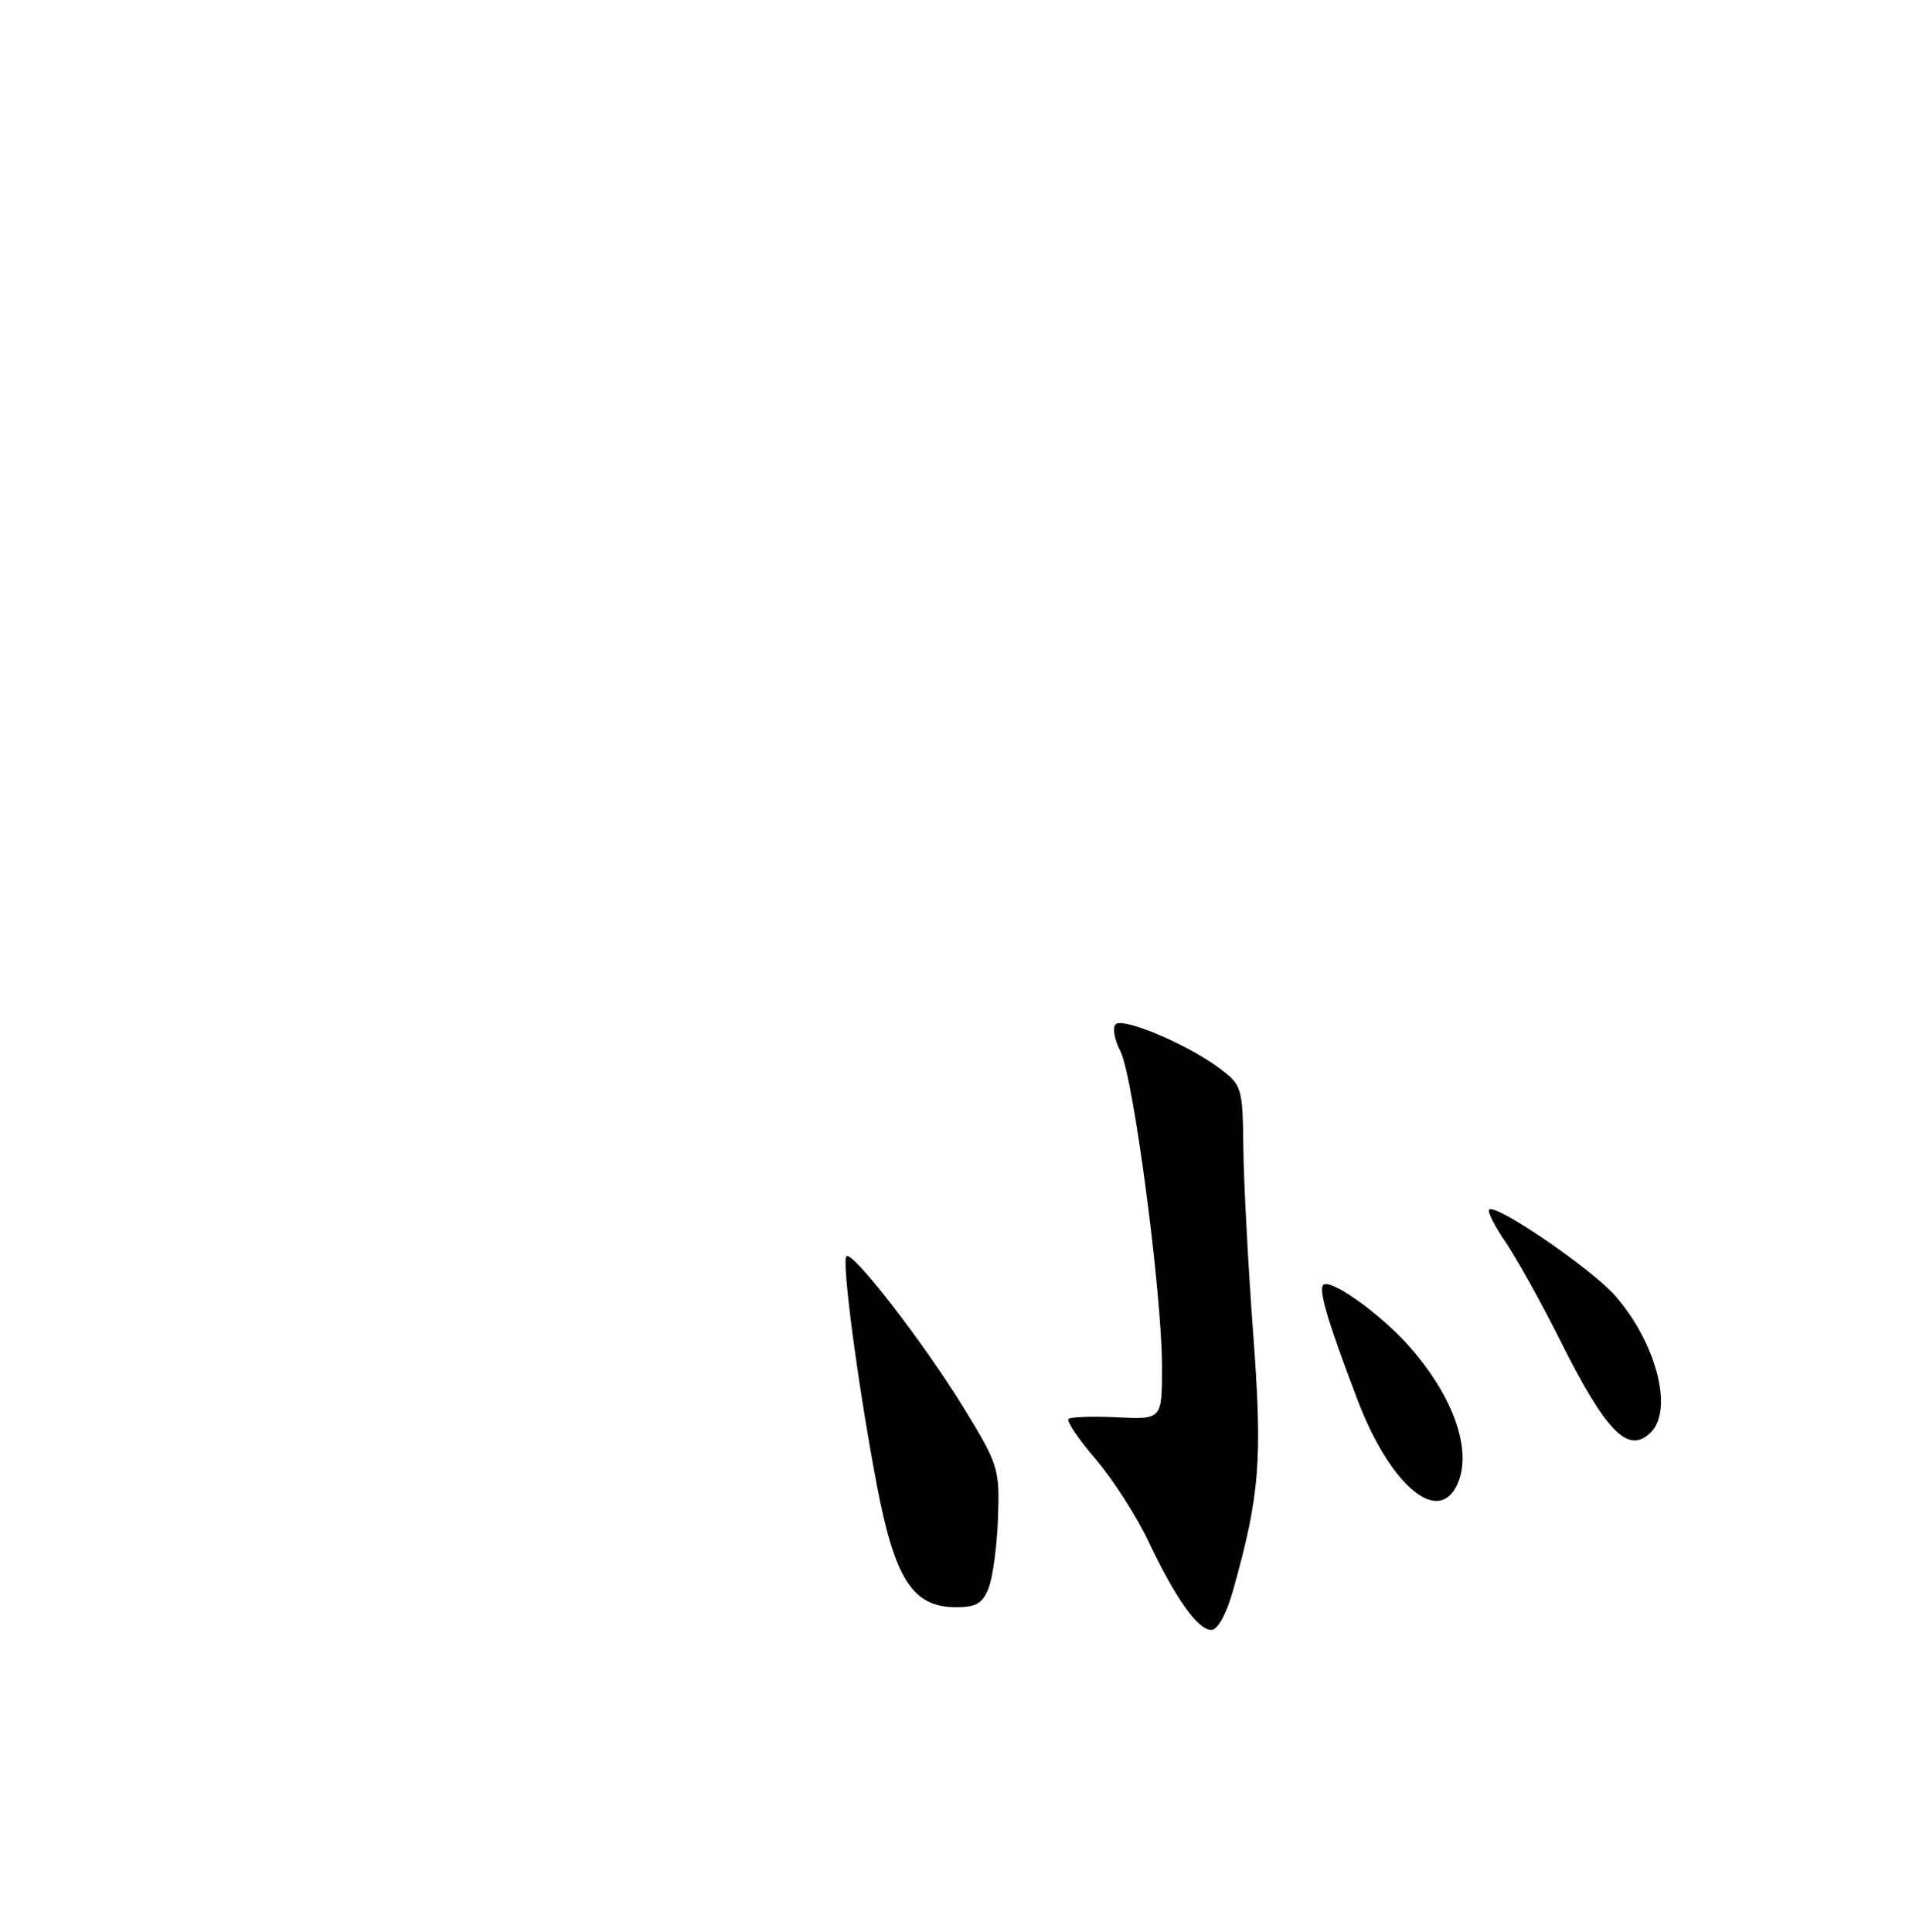 <?xml version="1.0" encoding="UTF-8" standalone="no"?>
<!DOCTYPE svg PUBLIC "-//W3C//DTD SVG 1.1//EN" "http://www.w3.org/Graphics/SVG/1.1/DTD/svg11.dtd" >
<svg xmlns="http://www.w3.org/2000/svg" xmlns:xlink="http://www.w3.org/1999/xlink" version="1.1" viewBox="0 0 253 256">
 <g >
 <path fill="currentColor"
d=" M 163.42 210.75 C 166.97 198.12 167.34 193.48 166.08 176.68 C 165.42 167.78 164.84 156.76 164.78 152.18 C 164.69 144.09 164.60 143.80 161.59 141.55 C 157.35 138.38 148.82 134.78 147.85 135.75 C 147.41 136.19 147.69 137.78 148.48 139.29 C 150.20 142.61 154.00 171.39 154.00 181.12 C 154.00 188.12 154.00 188.12 148.07 187.83 C 144.80 187.67 141.90 187.77 141.61 188.05 C 141.33 188.34 142.95 190.74 145.22 193.40 C 147.49 196.05 150.62 200.92 152.18 204.22 C 155.77 211.81 158.74 216.00 160.54 216.00 C 161.38 216.00 162.54 213.89 163.42 210.75 Z  M 131.05 210.38 C 131.59 208.94 132.15 204.74 132.27 201.06 C 132.49 194.63 132.31 194.05 127.63 186.43 C 122.37 177.87 112.95 165.71 112.18 166.48 C 111.53 167.14 113.66 183.29 116.15 196.50 C 118.56 209.28 120.94 213.00 126.71 213.00 C 129.39 213.00 130.25 212.48 131.05 210.38 Z  M 192.96 197.07 C 195.34 192.63 192.76 185.06 186.50 178.13 C 182.66 173.89 176.28 169.39 175.37 170.29 C 174.72 170.95 176.02 175.30 179.90 185.50 C 184.10 196.53 190.31 202.03 192.96 197.07 Z  M 218.80 189.80 C 221.81 186.79 219.47 177.89 214.07 171.73 C 210.89 168.11 198.22 159.45 197.36 160.31 C 197.11 160.56 198.09 162.51 199.55 164.63 C 201.00 166.76 204.22 172.55 206.70 177.50 C 212.89 189.86 215.79 192.81 218.80 189.80 Z "/>
</g>
</svg>